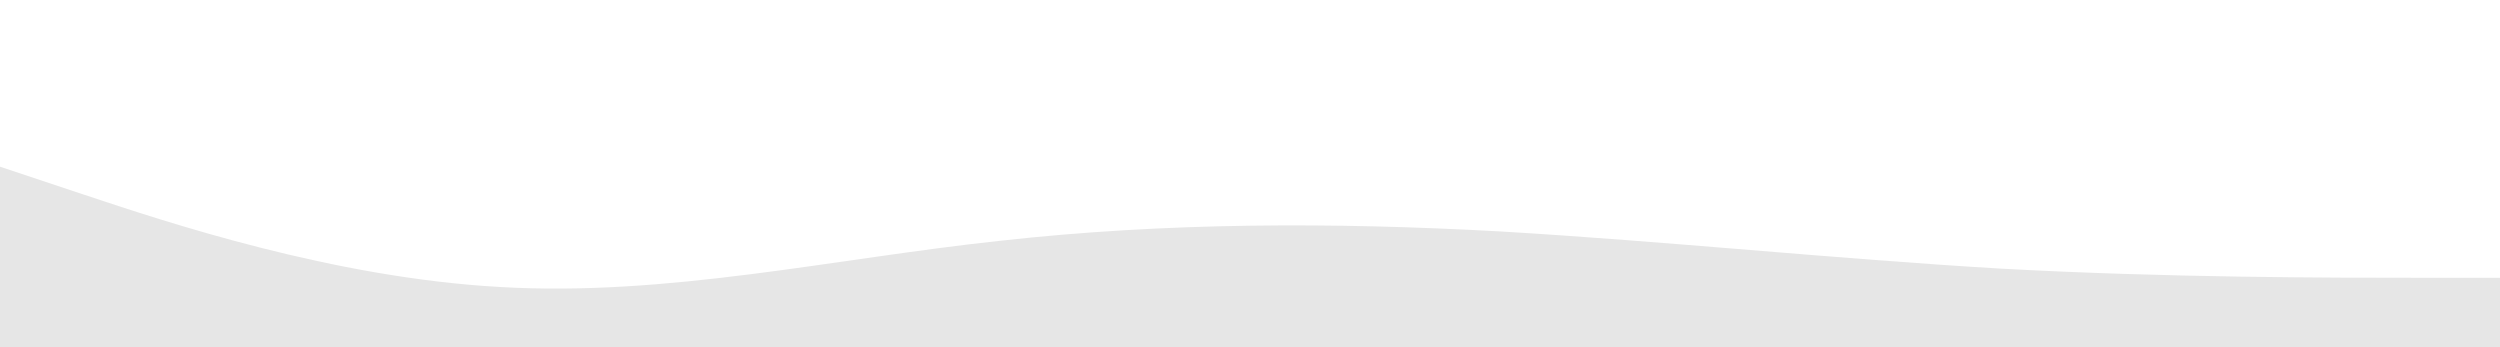 
<svg width="1440" height="200" viewBox="0 0 1440 200" xmlns="http://www.w3.org/2000/svg">
  <path fill="black" fill-opacity="0.1" d="M0,96L48,112C96,128,192,160,288,165.3C384,171,480,149,576,138.7C672,128,768,128,864,133.3C960,139,1056,149,1152,154.7C1248,160,1344,160,1392,160L1440,160L1440,320L1392,320C1344,320,1248,320,1152,320C1056,320,960,320,864,320C768,320,672,320,576,320C480,320,384,320,288,320C192,320,96,320,48,320L0,320Z"></path>
</svg>

